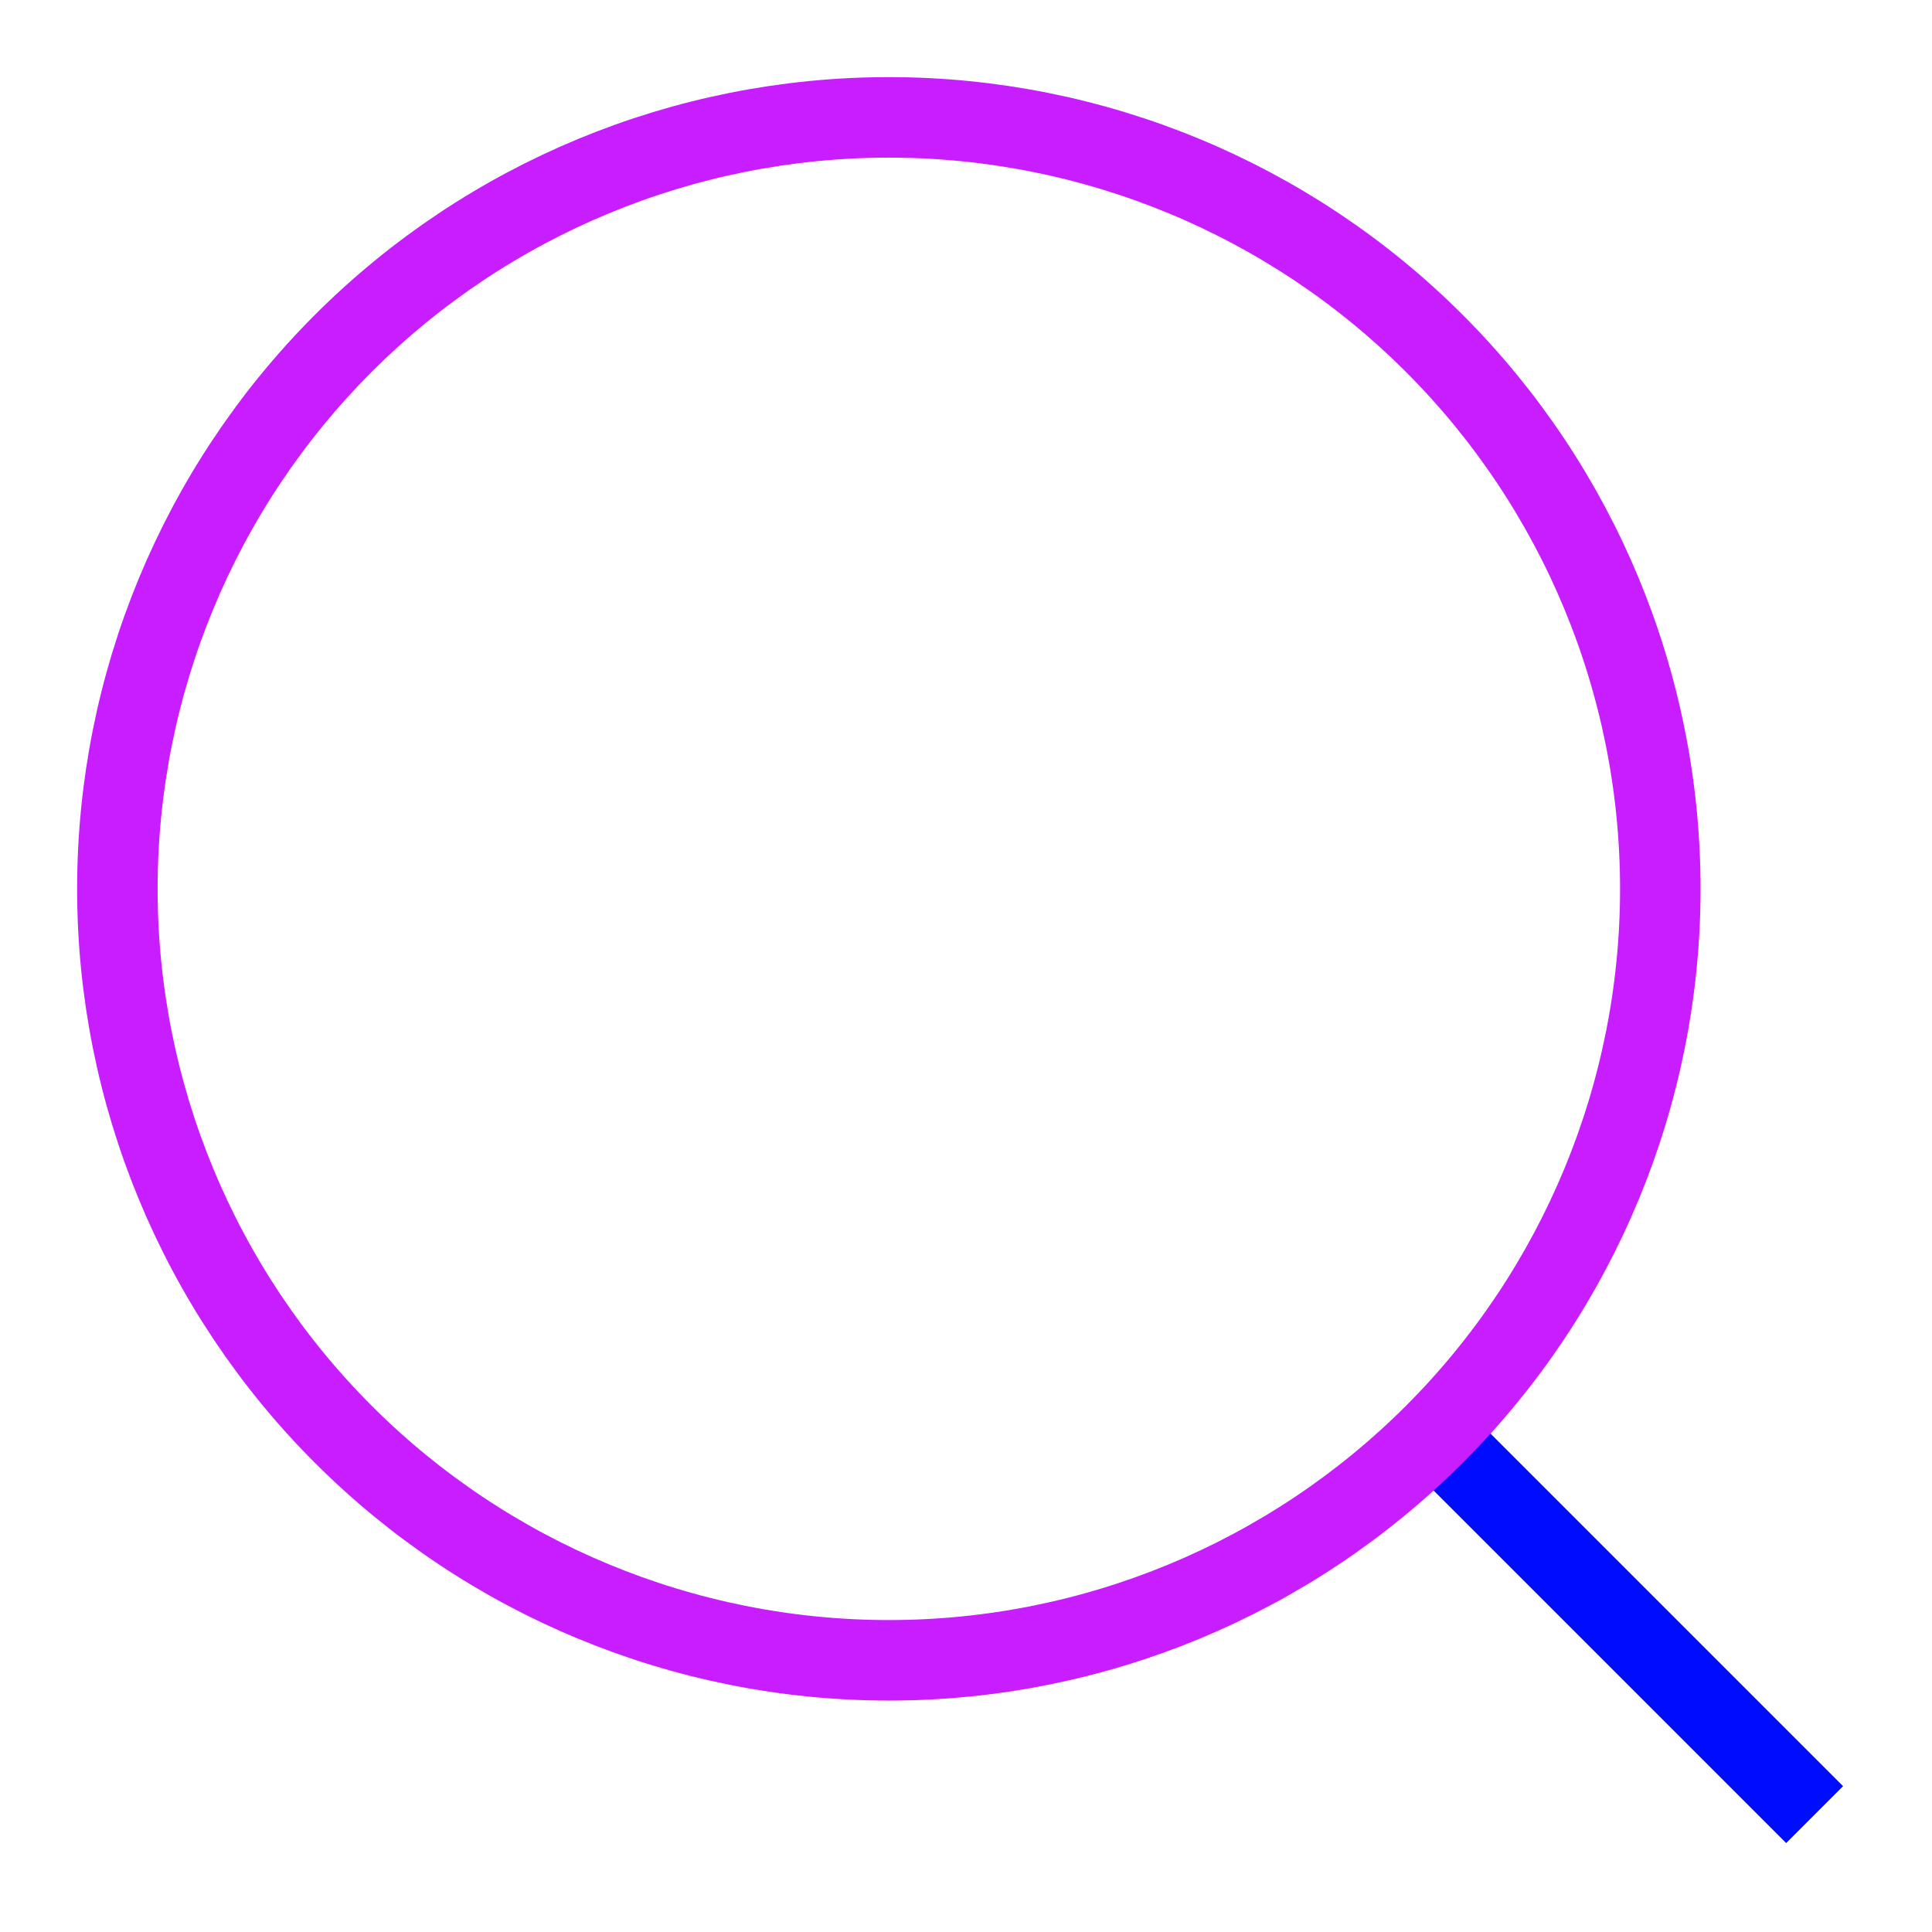 <svg xmlns="http://www.w3.org/2000/svg" fill="none" viewBox="-0.5 -0.5 24 24" id="Magnifying-Glass--Streamline-Sharp-Neon">
  <desc>
    Magnifying Glass Streamline Icon: https://streamlinehq.com
  </desc>
  <g id="magnifying-glass--glass-search-magnifying">
    <path id="Vector 196" stroke="#000cfe" d="m17.25 17.25 4.792 4.792" stroke-width="1"></path>
    <path id="Ellipse 7" stroke="#c71dff" d="M0.958 10.542c0 2.542 1.01 4.979 2.807 6.776C5.562 19.115 8 20.125 10.542 20.125c2.542 0 4.979 -1.01 6.776 -2.807C19.115 15.521 20.125 13.083 20.125 10.542c0 -2.542 -1.01 -4.979 -2.807 -6.776C15.521 1.968 13.083 0.958 10.542 0.958 8 0.958 5.562 1.968 3.765 3.765 1.968 5.562 0.958 8 0.958 10.542Z" stroke-width="1"></path>
  </g>
</svg>